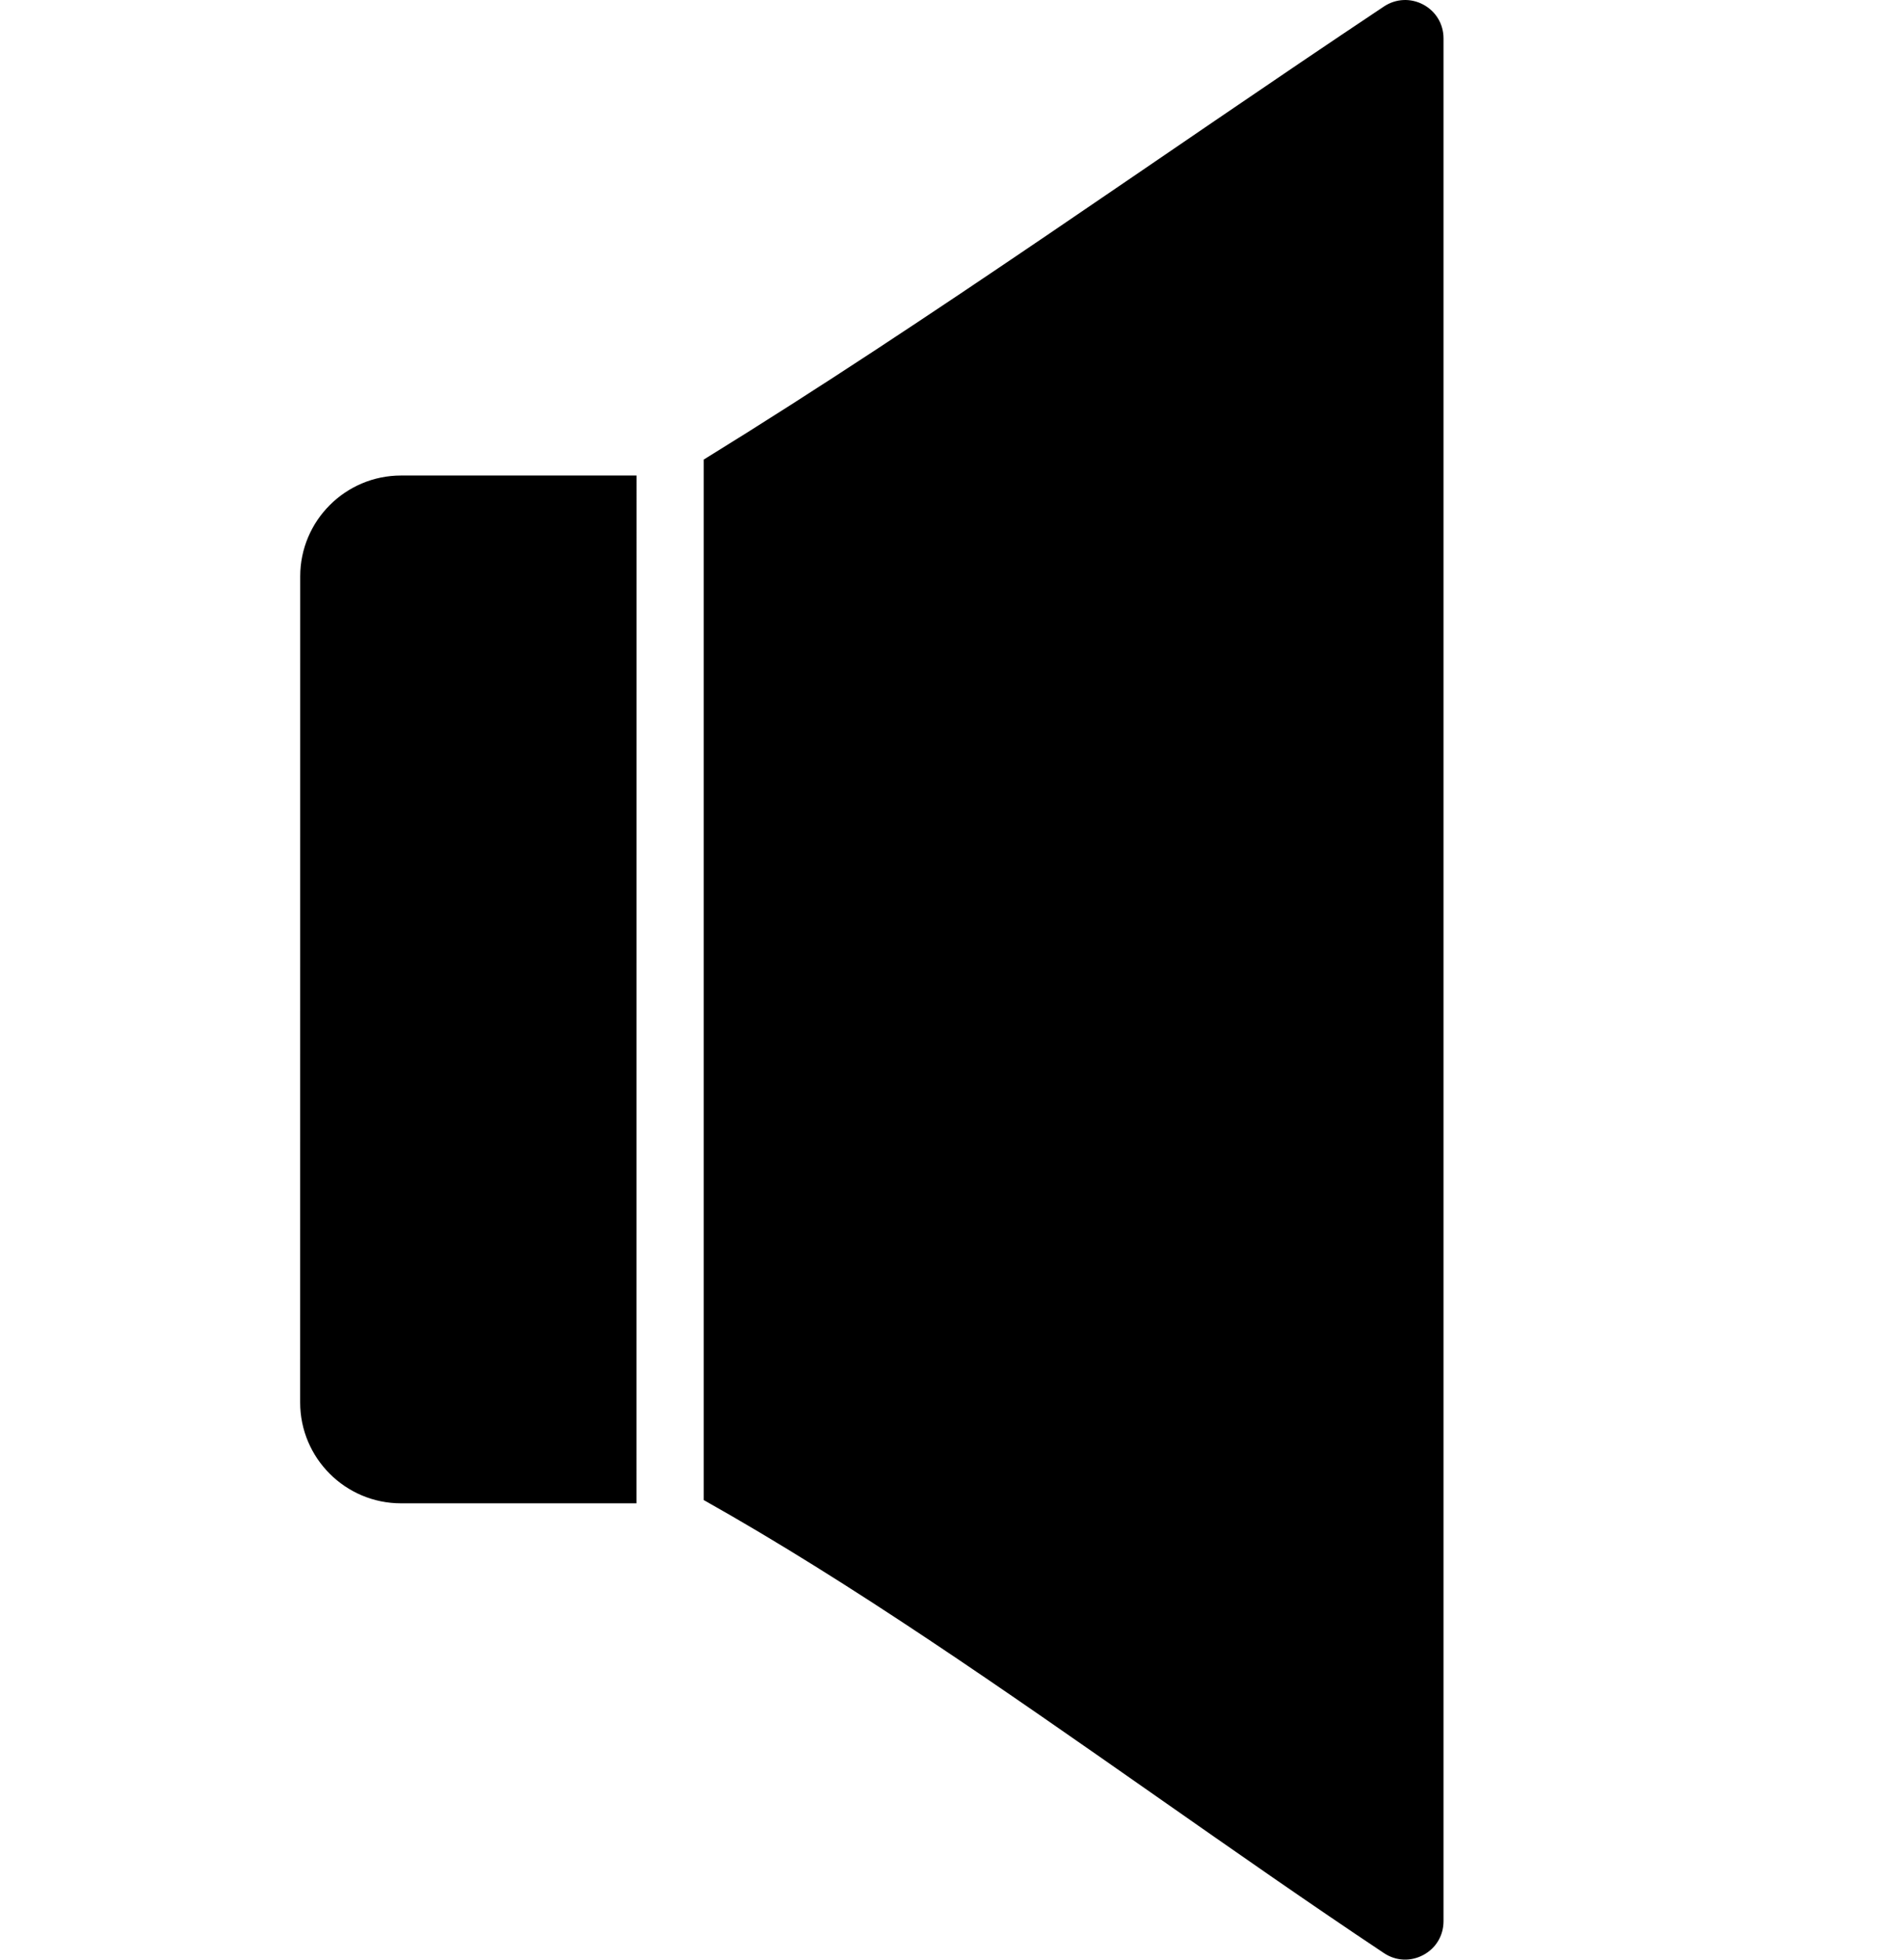 <svg width="34" height="35" viewBox="0 0 34 35" fill="none" xmlns="http://www.w3.org/2000/svg">
<path d="M7.162 8.493H11.366L11.365 26.85L7.161 26.85C6.168 26.85 5.36 26.042 5.36 25.049C5.36 20.131 5.361 15.212 5.361 10.294C5.361 9.301 6.169 8.493 7.162 8.493Z" fill="black"/>
<path d="M24.713 0.116C24.927 -0.026 25.19 -0.038 25.416 0.082C25.642 0.204 25.777 0.43 25.777 0.686V34.313C25.777 34.57 25.642 34.796 25.416 34.917C25.189 35.038 24.927 35.026 24.713 34.883C23.373 33.991 22.02 33.043 20.665 32.095C17.933 30.183 15.196 28.268 12.567 26.792C12.567 20 12.567 15 12.567 8.208C16.698 5.659 20.673 2.809 24.713 0.116Z" fill="black"/>
</svg>
